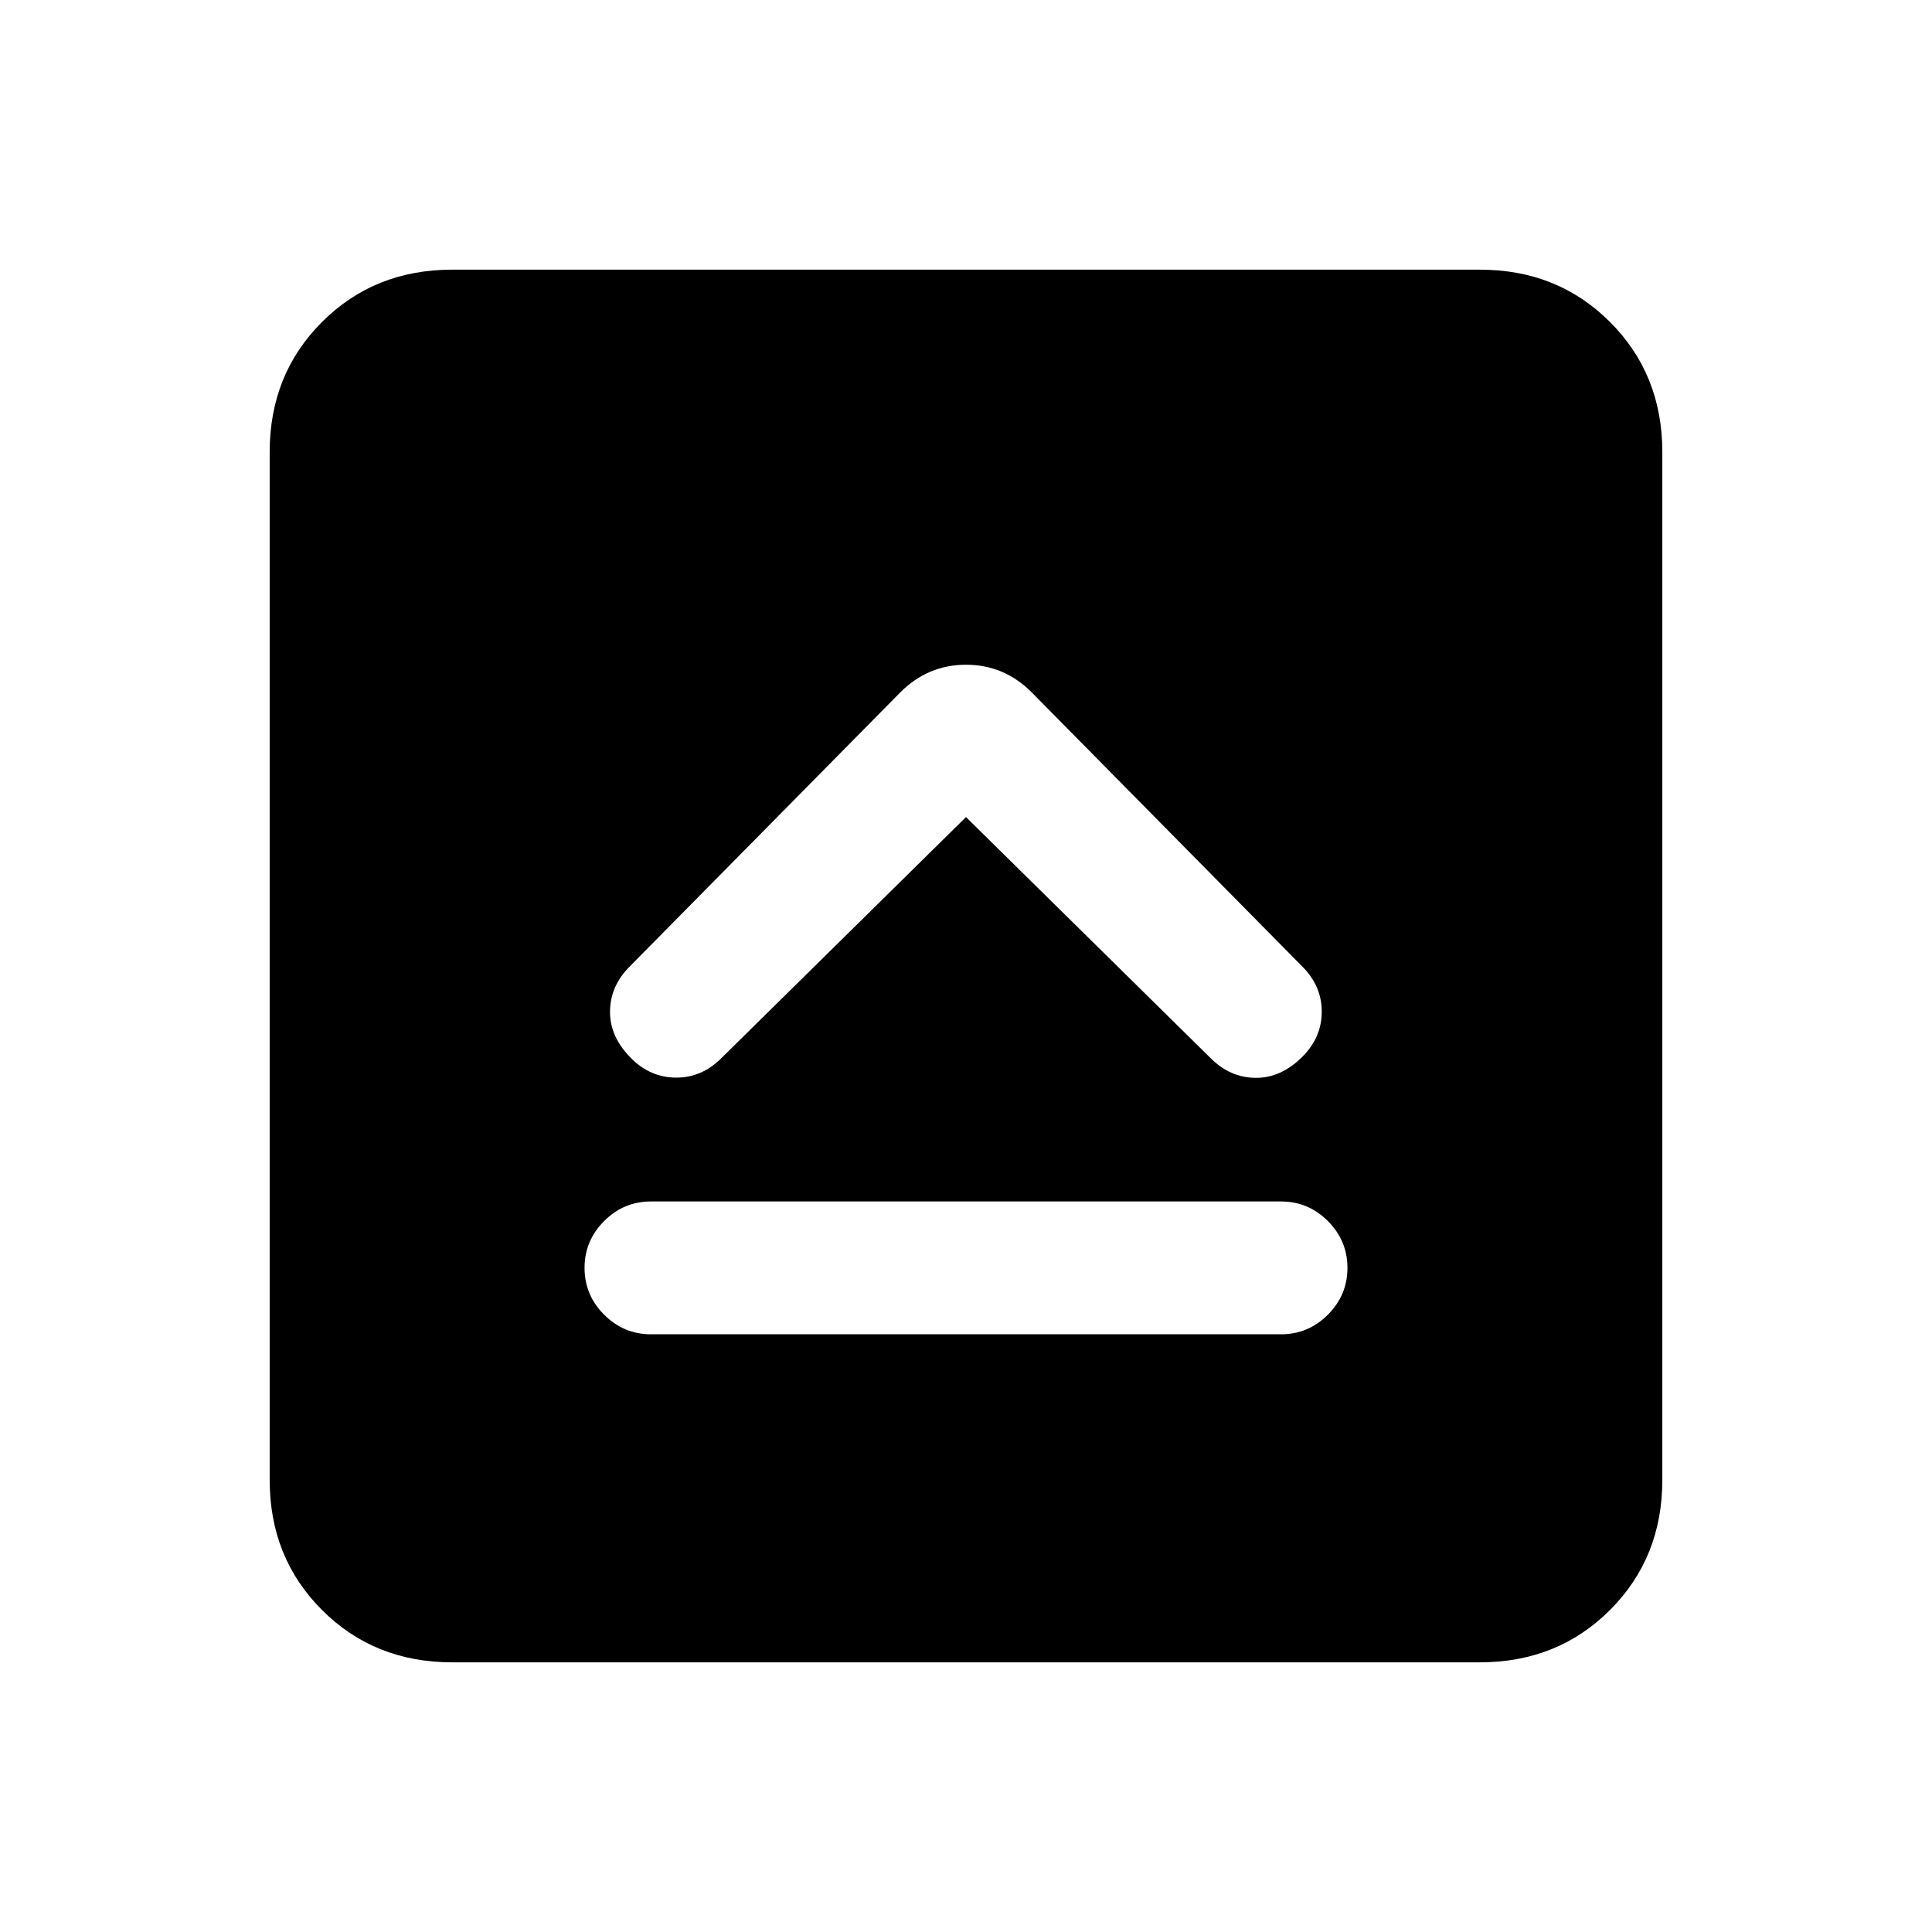 <svg xmlns="http://www.w3.org/2000/svg" height="24" viewBox="0 96 960 960" width="24"><path d="M323.461 759h313.078q13.538 0 23.269-9.731 9.731-9.73 9.731-23.269 0-13.538-9.731-23.269Q650.077 693 636.539 693H323.461q-13.538 0-23.269 9.731-9.731 9.731-9.731 23.269 0 13.539 9.731 23.269Q309.923 759 323.461 759ZM480 502l121.615 119.846q9.616 9.615 22.27 9.731 12.654.115 23.269-10.5 9.615-9.616 9.615-22.385 0-12.769-9.615-22.385L512.615 440Q498.923 426.307 480 426.307q-18.923 0-32.615 13.693L312.846 576.307q-9.615 9.616-9.731 22.27-.115 12.654 10.5 23.269 9.616 9.615 22.385 9.615 12.769 0 22.385-9.615L480 502ZM224.615 922Q186 922 160 896q-26-26-26-64.615v-510.77Q134 282 160 256q26-26 64.615-26h510.77Q774 230 800 256q26 26 26 64.615v510.77Q826 870 800 896q-26 26-64.615 26h-510.77Z"/></svg>